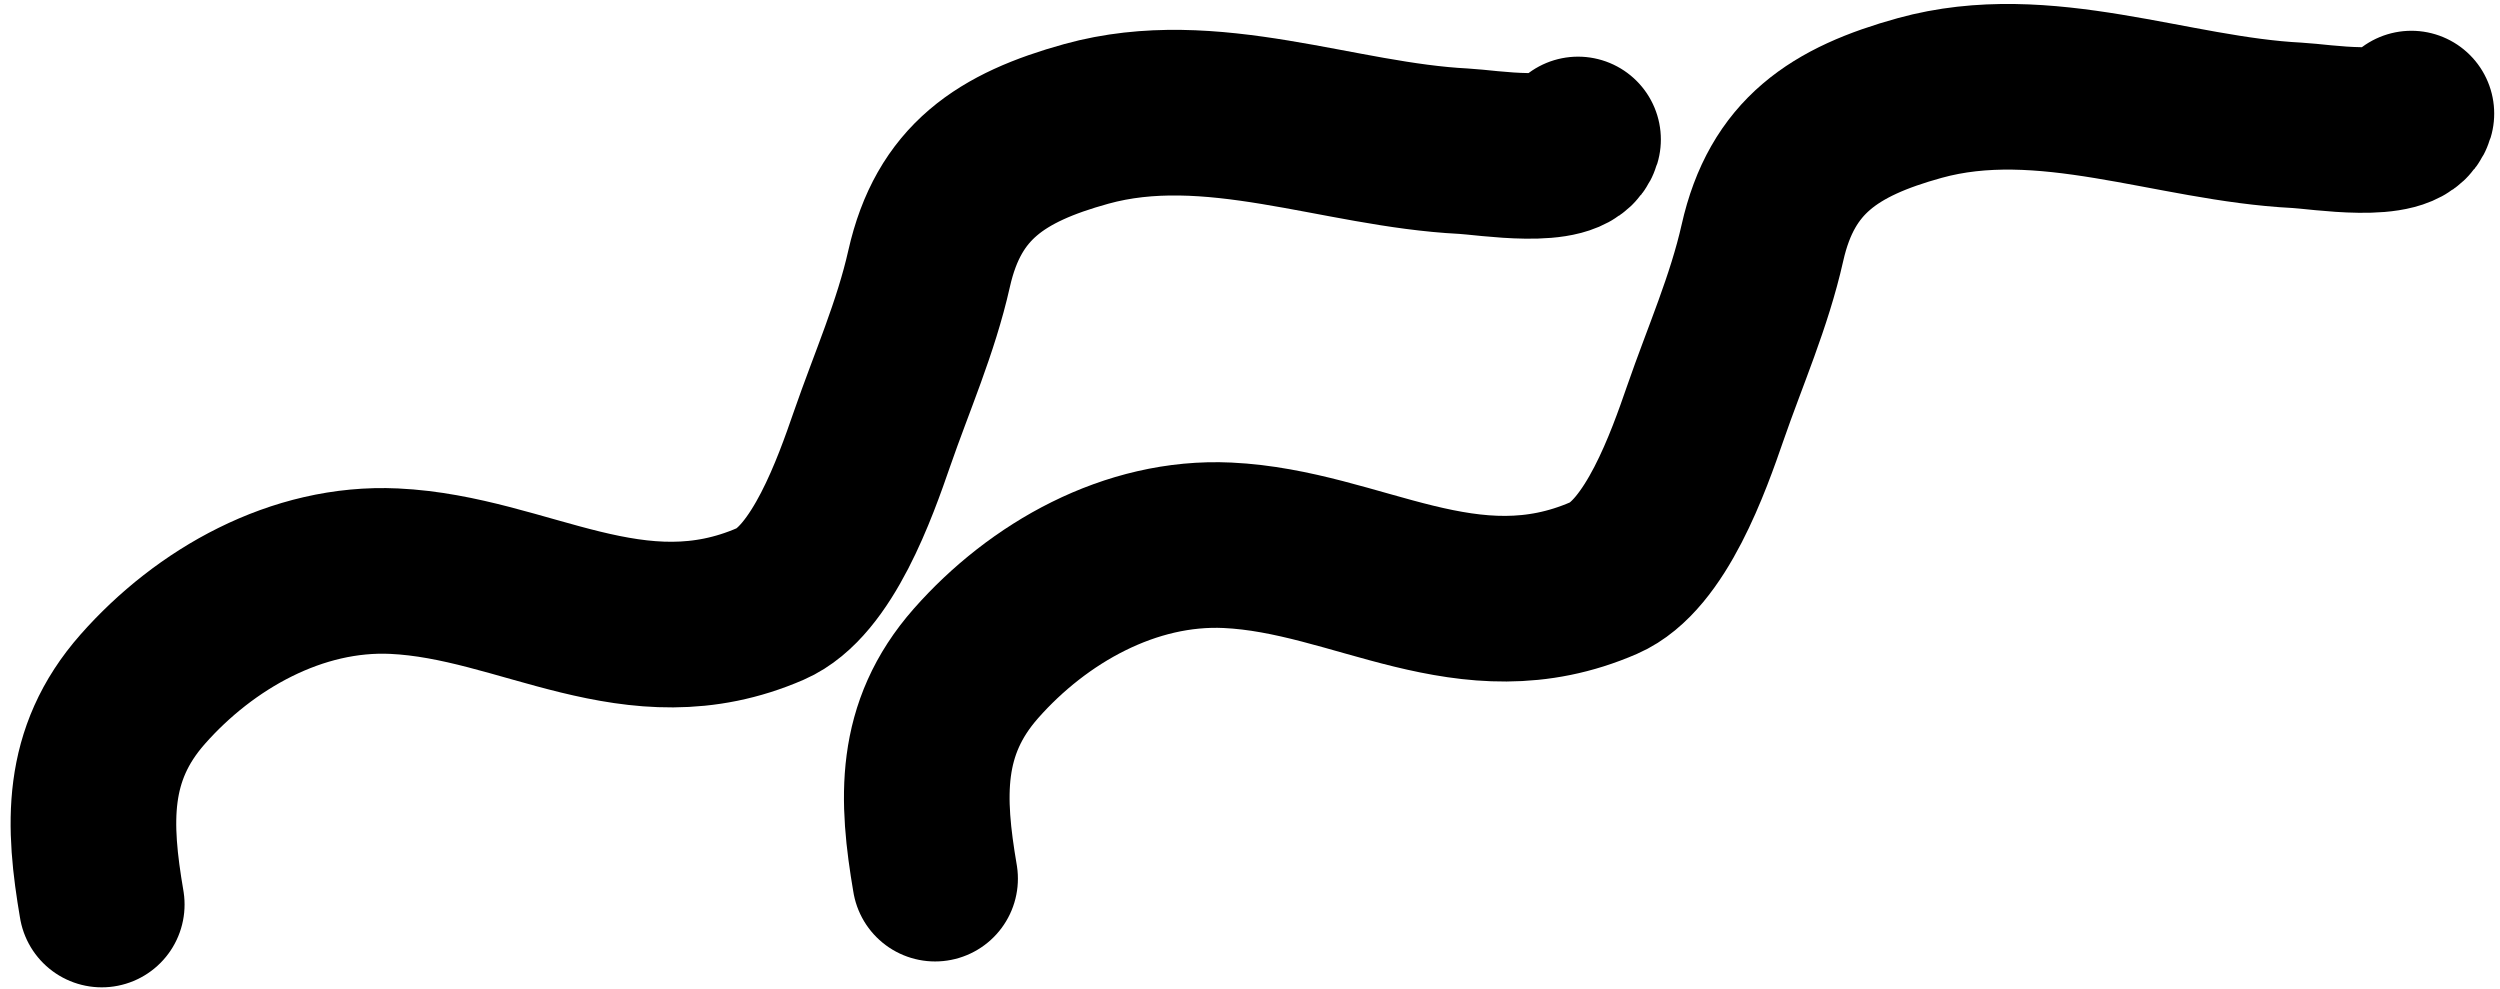 <svg width="483" height="191" viewBox="0 0 483 191" fill="none" xmlns="http://www.w3.org/2000/svg">
    <path d="M19.659 174.753C17.034 159.35 16.386 145.836 27.566 133.161C39.562 119.559 57.372 109.465 76.163 110.349C101.407 111.536 122.567 128.109 148.884 116.656C158.914 112.292 165.308 93.946 168.456 84.849C172.285 73.782 176.948 63.278 179.503 51.906C183.259 35.186 193.421 28.488 209.891 23.932C233.984 17.269 258.614 27.994 282.771 29.211C287.238 29.436 303.303 32.15 304.879 26.945" stroke="currentColor" stroke-width="32" stroke-linecap="round"/>
    <path d="M180.659 169.753C178.034 154.35 177.386 140.836 188.566 128.161C200.562 114.559 218.372 104.465 237.163 105.349C262.407 106.536 283.567 123.109 309.884 111.656C319.914 107.292 326.308 88.946 329.456 79.849C333.285 68.782 337.948 58.278 340.503 46.906C344.259 30.186 354.421 23.488 370.891 18.932C394.984 12.269 419.614 22.994 443.771 24.211C448.238 24.436 464.303 27.15 465.879 21.945" stroke="currentColor" stroke-width="32" stroke-linecap="round"/>
</svg>
